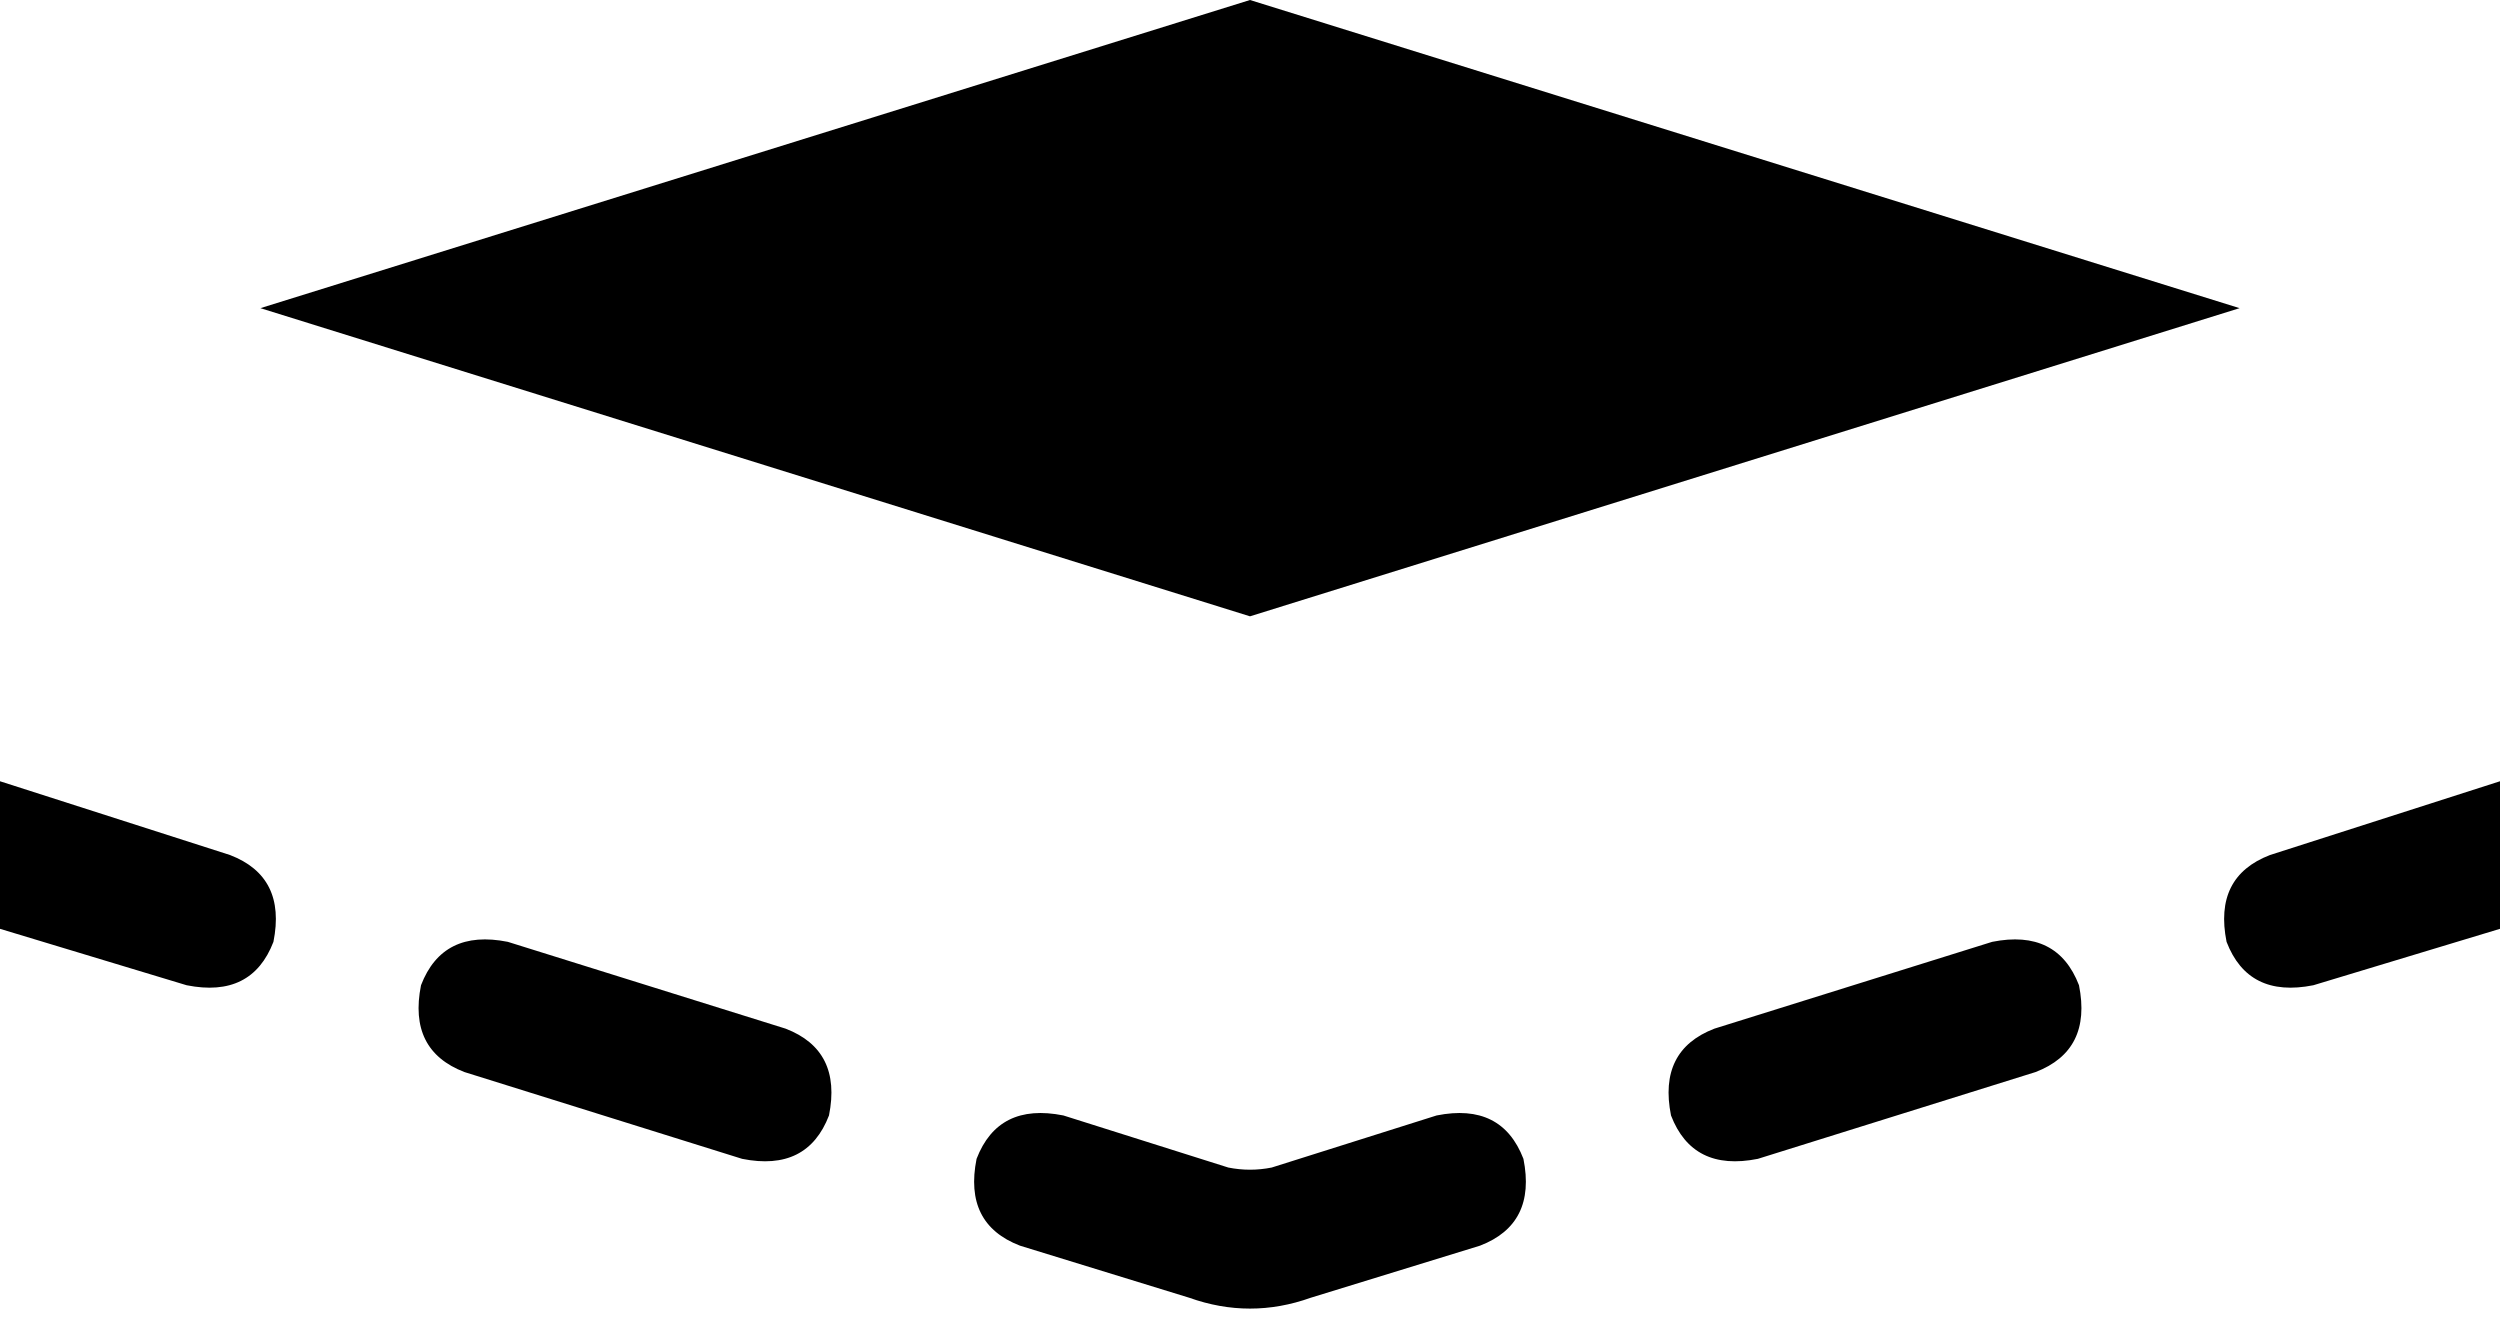 <svg xmlns="http://www.w3.org/2000/svg" viewBox="0 0 576 304">
    <path d="M 60 71 L 288 0 L 516 71 L 288 142 L 60 71 L 60 71 Z M 0 180 L 53 197 Q 66 202 63 217 Q 58 230 43 227 L 0 214 L 0 180 L 0 180 Z M 576 214 L 533 227 Q 518 230 513 217 Q 510 202 523 197 L 576 180 L 576 214 L 576 214 Z M 97 227 Q 102 214 117 217 L 181 237 Q 194 242 191 257 Q 186 270 171 267 L 107 247 Q 94 242 97 227 L 97 227 Z M 479 227 Q 482 242 469 247 L 405 267 Q 390 270 385 257 Q 382 242 395 237 L 459 217 Q 474 214 479 227 L 479 227 Z M 225 267 Q 230 254 245 257 L 283 269 Q 288 270 293 269 L 331 257 Q 346 254 351 267 Q 354 282 341 287 L 302 299 Q 288 304 274 299 L 235 287 Q 222 282 225 267 L 225 267 Z"/>
</svg>
